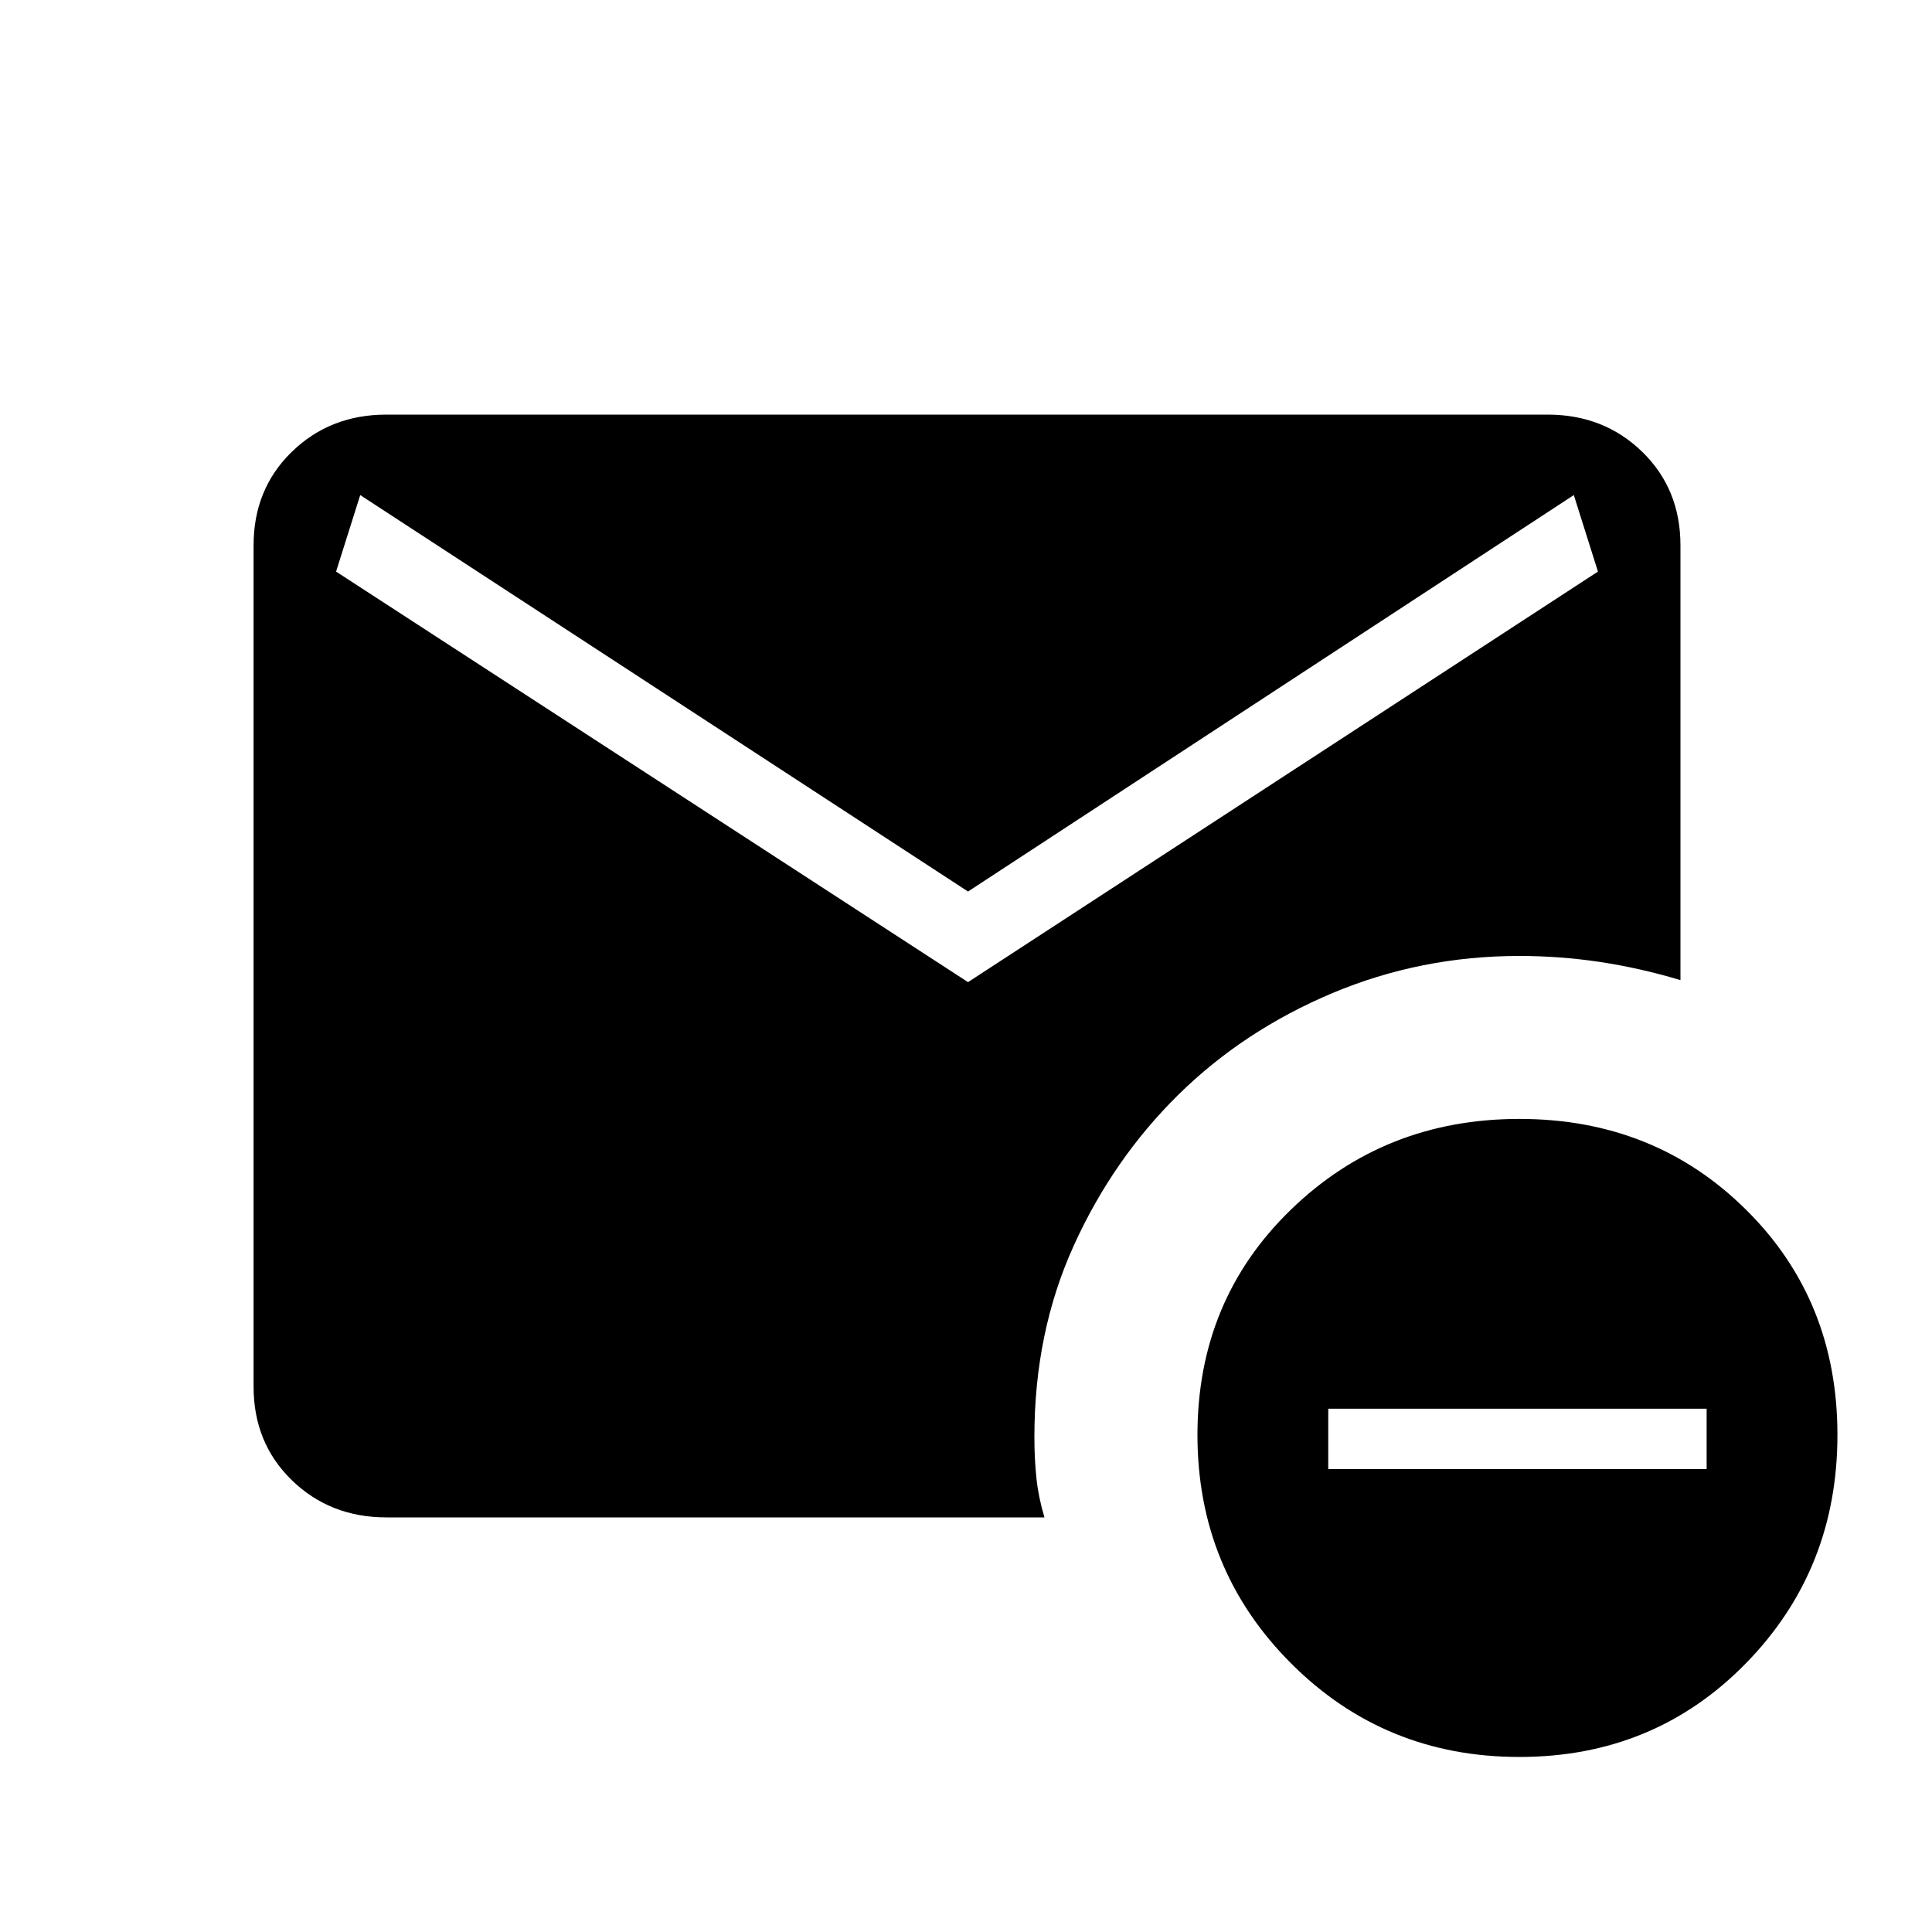 <svg xmlns="http://www.w3.org/2000/svg" height="20" width="20"><path d="M10.021 10.167 16.542 5.917 16.292 5.125 10.021 9.229 3.729 5.125 3.479 5.917ZM15.729 18.188Q14.333 18.188 13.365 17.219Q12.396 16.25 12.396 14.854Q12.396 13.458 13.365 12.521Q14.333 11.583 15.729 11.583Q17.125 11.583 18.073 12.521Q19.021 13.458 19.021 14.854Q19.021 16.25 18.073 17.219Q17.125 18.188 15.729 18.188ZM13.75 15.208H17.667V14.583H13.75ZM4 15.708Q3.417 15.708 3.021 15.323Q2.625 14.938 2.625 14.354V5.646Q2.625 5.062 3.021 4.677Q3.417 4.292 4 4.292H16.021Q16.604 4.292 17 4.677Q17.396 5.062 17.396 5.646V10.146Q16.979 10.021 16.562 9.958Q16.146 9.896 15.729 9.896Q14.708 9.896 13.792 10.281Q12.875 10.667 12.198 11.333Q11.521 12 11.115 12.896Q10.708 13.792 10.708 14.875Q10.708 15.104 10.729 15.302Q10.75 15.5 10.812 15.708Z"/></svg>